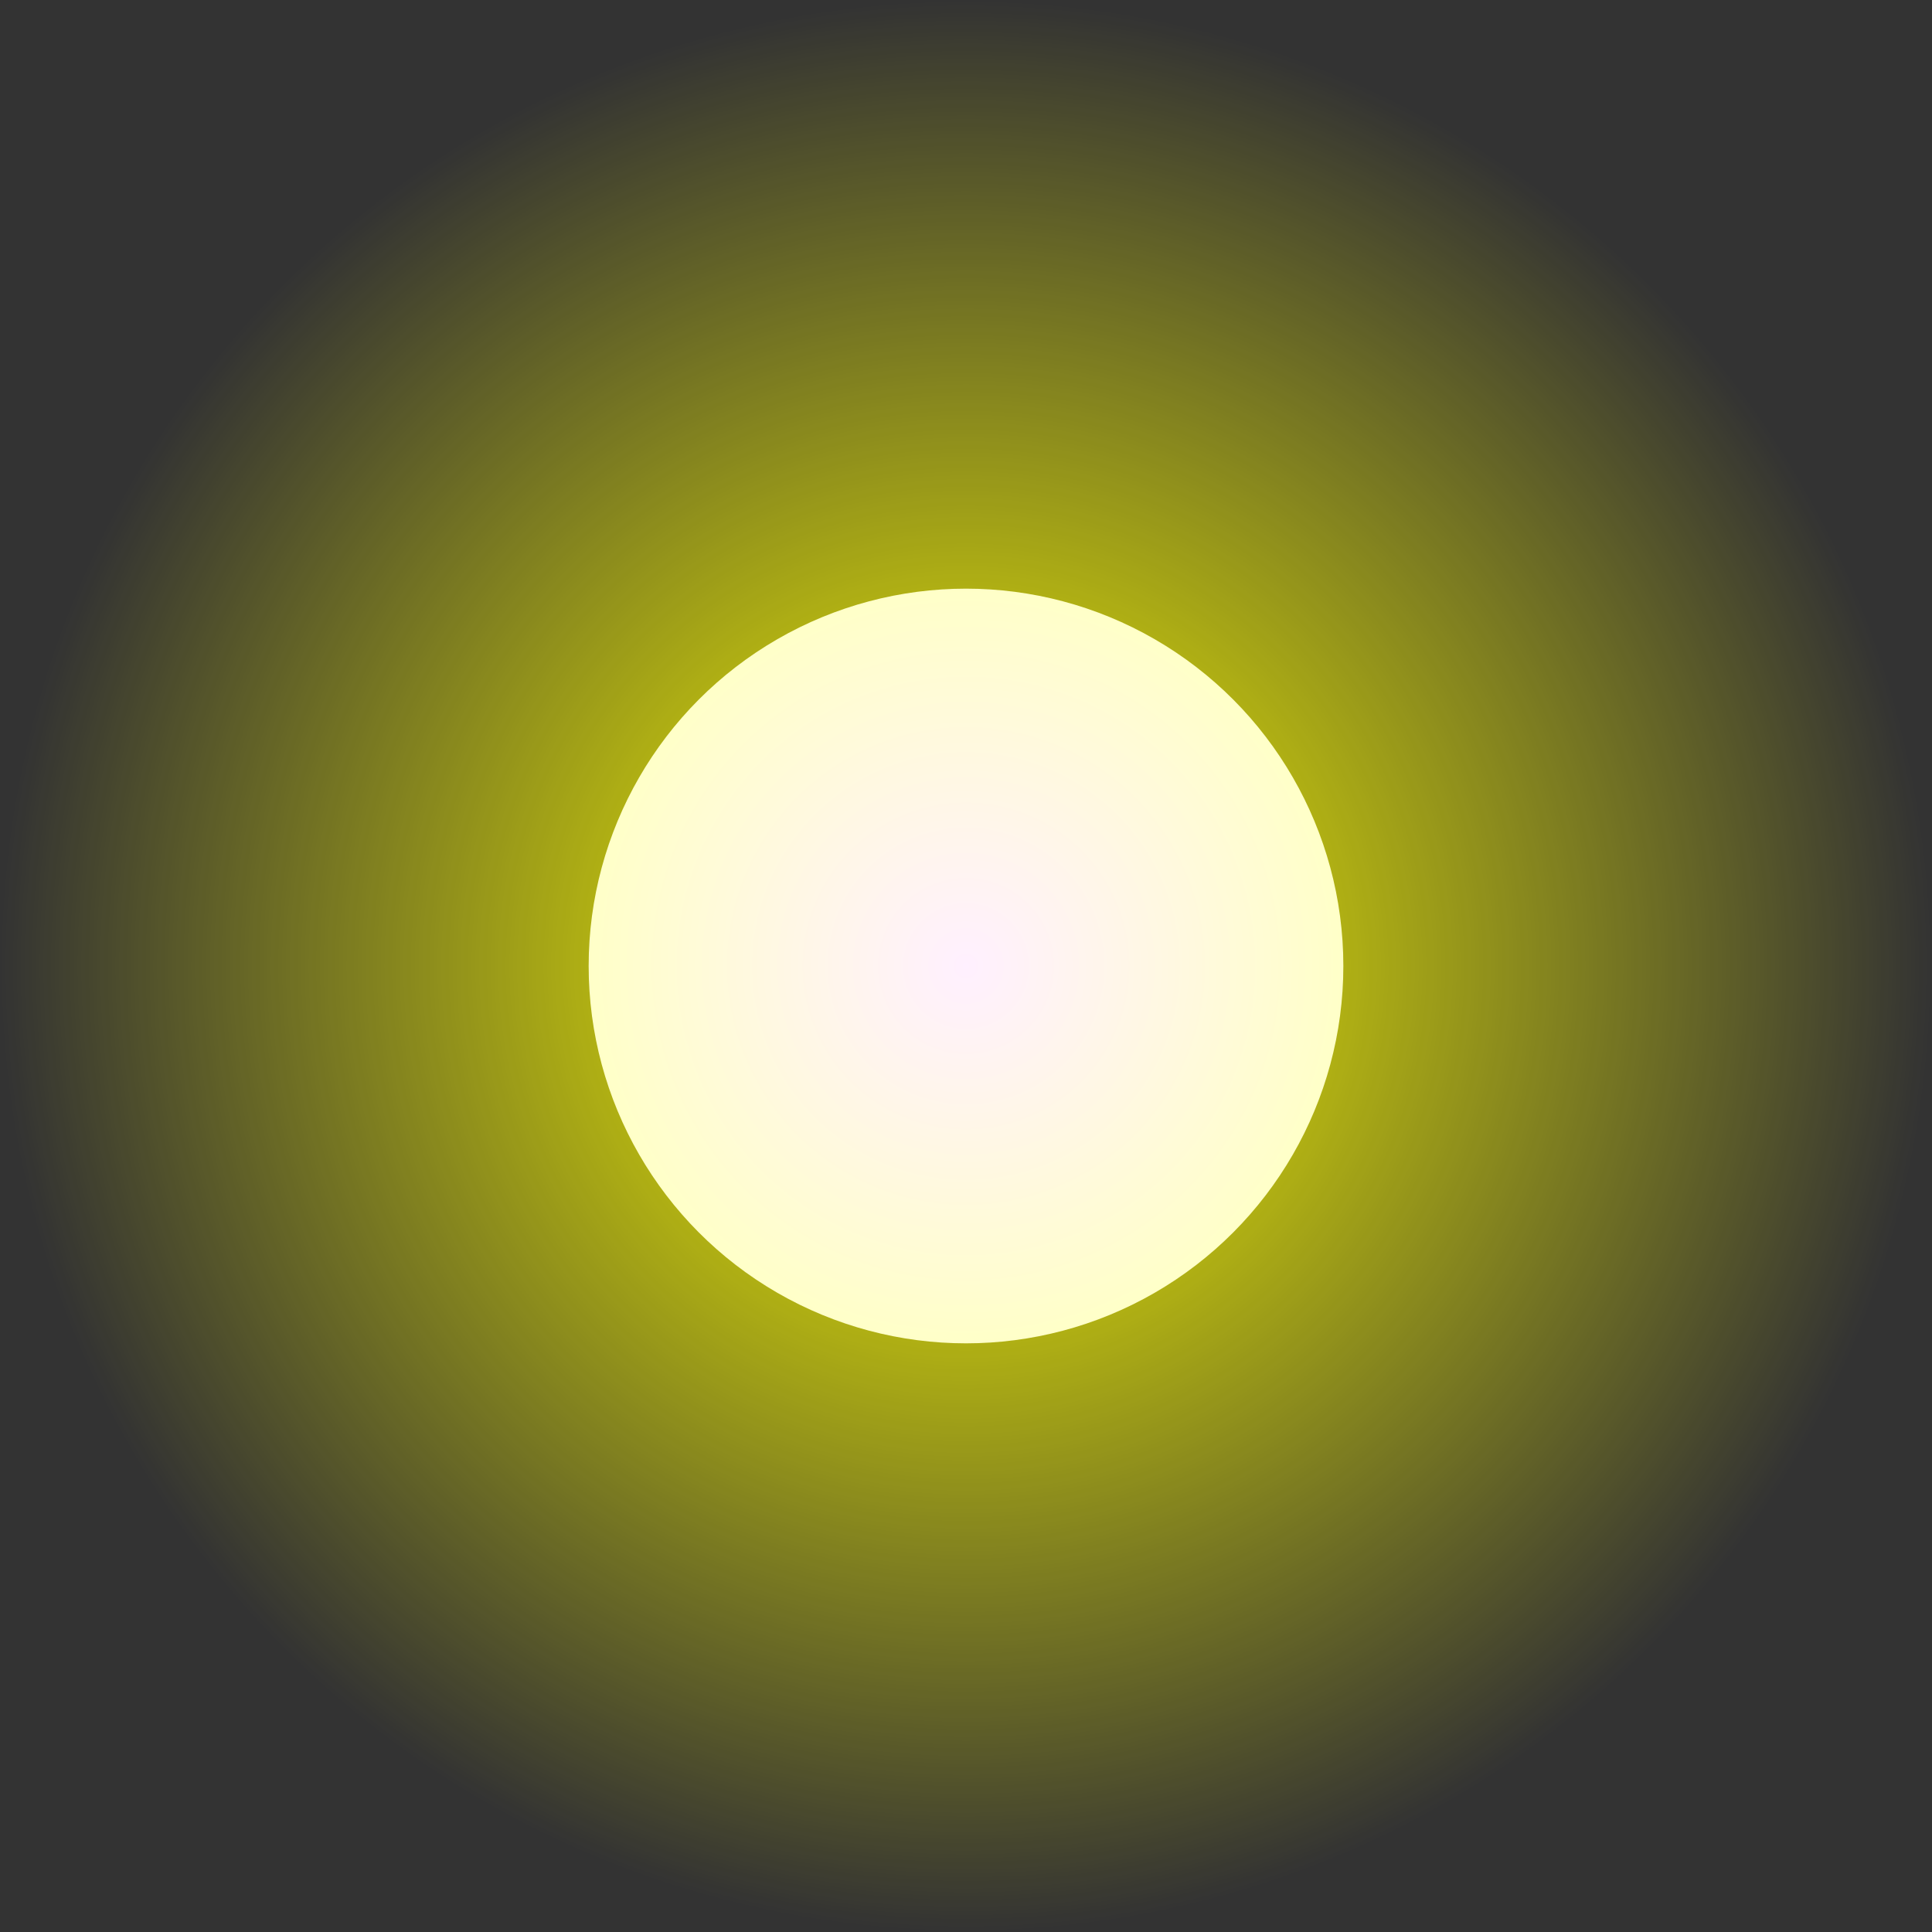 <?xml version="1.0" encoding="UTF-8" standalone="no"?>
<!-- Created with Inkscape (http://www.inkscape.org/) -->

<svg
   xmlns:dc="http://purl.org/dc/elements/1.1/"
   xmlns:cc="http://creativecommons.org/ns#"
   xmlns:rdf="http://www.w3.org/1999/02/22-rdf-syntax-ns#"
   xmlns:svg="http://www.w3.org/2000/svg"
   xmlns="http://www.w3.org/2000/svg"
   xmlns:xlink="http://www.w3.org/1999/xlink"
   xmlns:sodipodi="http://sodipodi.sourceforge.net/DTD/sodipodi-0.dtd"
   xmlns:inkscape="http://www.inkscape.org/namespaces/inkscape"
   width="1024"
   height="1024"
   viewBox="0 0 270.933 270.933"
   version="1.1"
   id="svg8"
   inkscape:version="0.92.4 5da689c313, 2019-01-14"
   sodipodi:docname="01d.svg">
  <rect x="0" y="0" width="270.933" height="270.933" fill="#333333" stroke="none"/>
  <defs
     id="defs2">
    <linearGradient
       inkscape:collect="always"
       id="linearGradient824">
      <stop
         style="stop-color:#fff0ff;stop-opacity:1"
         offset="0"
         id="stop820" />
      <stop
         style="stop-color:#ffffc8;stop-opacity:1"
         offset="1"
         id="stop822" />
    </linearGradient>
    <linearGradient
       inkscape:collect="always"
       id="linearGradient1386">
      <stop
         style="stop-color:#ffff00;stop-opacity:1"
         offset="0"
         id="stop1382" />
      <stop
         style="stop-color:#ffff00;stop-opacity:0"
         offset="1"
         id="stop1384" />
    </linearGradient>
    <radialGradient
       inkscape:collect="always"
       xlink:href="#linearGradient1386"
       id="radialGradient1398"
       cx="135.467"
       cy="161.533"
       fx="135.467"
       fy="161.533"
       r="135.467"
       gradientUnits="userSpaceOnUse" />
    <radialGradient
       inkscape:collect="always"
       xlink:href="#linearGradient824"
       id="radialGradient826"
       cx="135.467"
       cy="161.533"
       fx="135.467"
       fy="161.533"
       r="52.917"
       gradientUnits="userSpaceOnUse" />
  </defs>
  <sodipodi:namedview
     id="base"
     pagecolor="#ffffff"
     bordercolor="#666666"
     borderopacity="1.0"
     inkscape:pageopacity="0.0"
     inkscape:pageshadow="2"
     inkscape:zoom="0.35399532"
     inkscape:cx="813.00603"
     inkscape:cy="293.86873"
     inkscape:document-units="mm"
     inkscape:current-layer="layer1"
     showgrid="false"
     units="px"
     inkscape:snap-object-midpoints="true"
     inkscape:window-width="1920"
     inkscape:window-height="1011"
     inkscape:window-x="0"
     inkscape:window-y="40"
     inkscape:window-maximized="1" />
  <g
     inkscape:label="Layer 1"
     inkscape:groupmode="layer"
     id="layer1"
     transform="translate(0,-26.067)">
    <g
       id="g1432"
       transform="translate(0,-2.2928538e-6)">
      <rect
         ry="0.34"
         y="26.067"
         x="0"
         height="270.933"
         width="270.933"
         id="rect1380"
         style="opacity:1;fill:url(#radialGradient1398);fill-opacity:1;fill-rule:nonzero;stroke:none;stroke-width:6.515;stroke-linecap:butt;stroke-linejoin:round;stroke-miterlimit:4;stroke-dasharray:none;stroke-opacity:0.851" />
      <circle
         r="52.917"
         cy="161.533"
         cx="135.467"
         id="path815"
         style="opacity:1;fill:url(#radialGradient826);fill-opacity:1;fill-rule:nonzero;stroke:none;stroke-width:1.852;stroke-linecap:butt;stroke-linejoin:round;stroke-miterlimit:4;stroke-dasharray:none;stroke-opacity:1" />
      <circle
         r="57.598"
         style="opacity:1;fill:none;fill-opacity:1;fill-rule:nonzero;stroke:none;stroke-width:6.512;stroke-linecap:butt;stroke-linejoin:round;stroke-miterlimit:4;stroke-dasharray:none;stroke-opacity:0.851"
         id="circle817"
         cx="135.467"
         cy="161.533" />
    </g>
  </g>
</svg>
